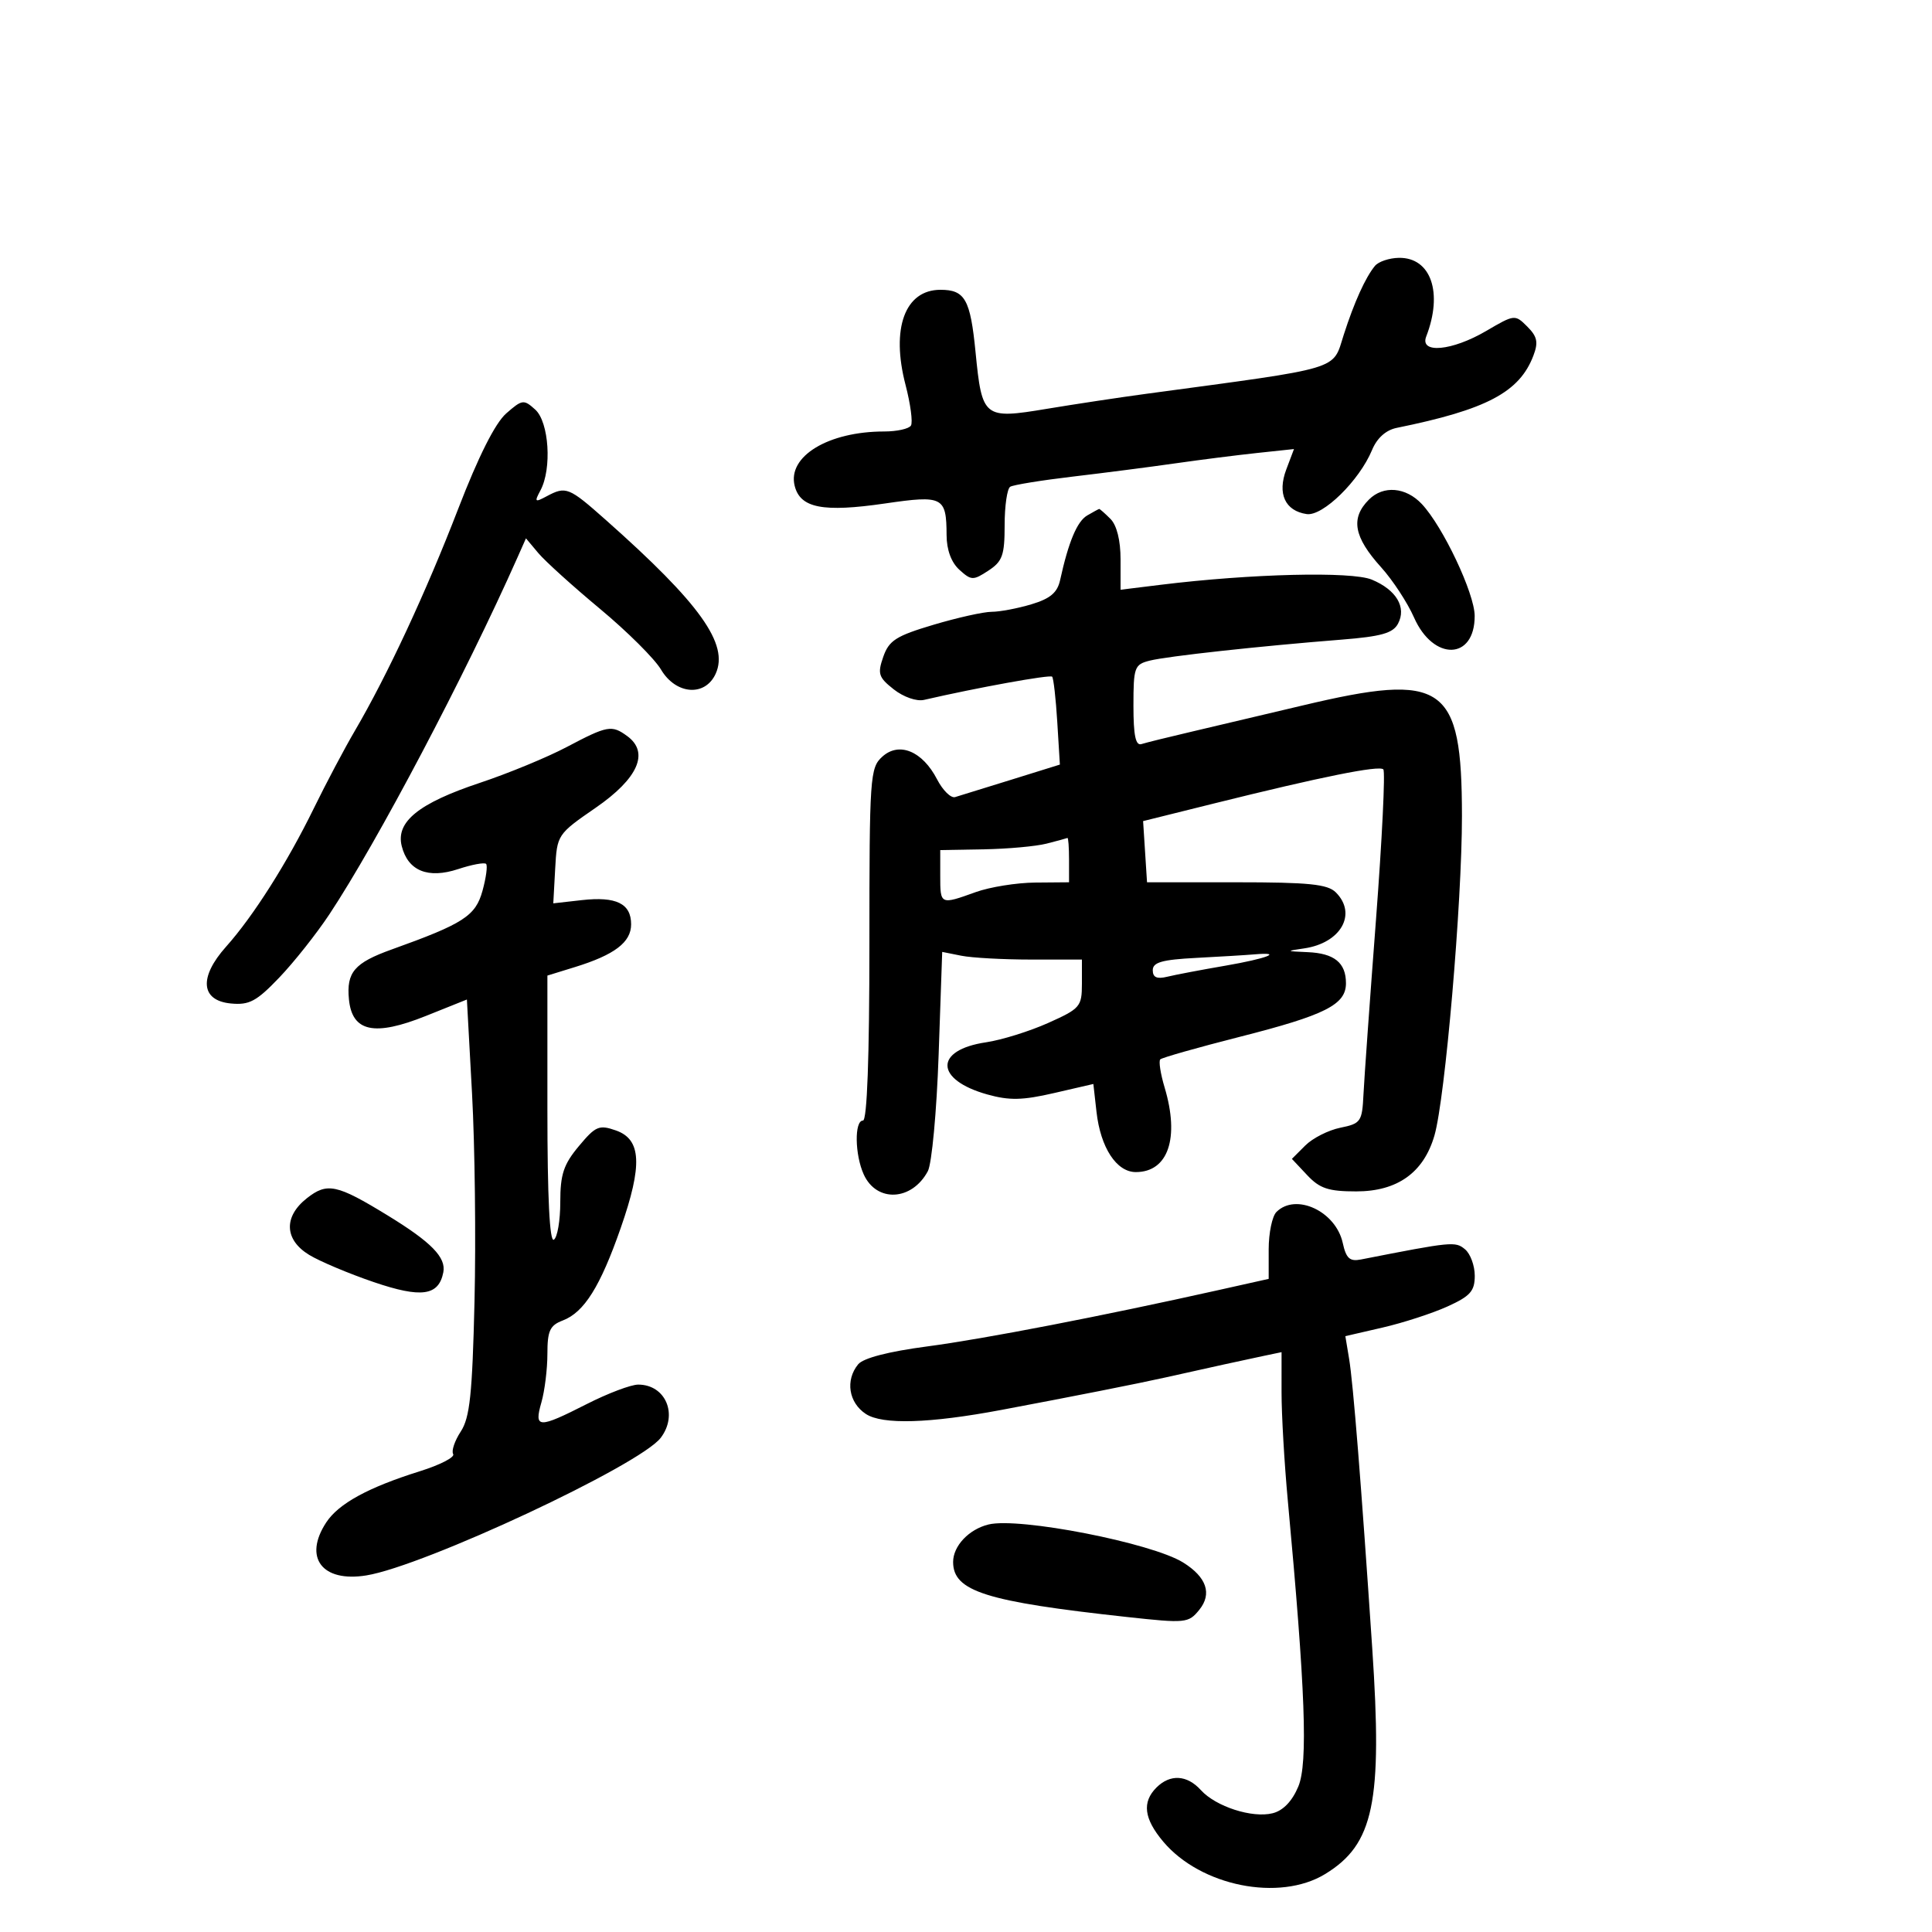 <svg xmlns="http://www.w3.org/2000/svg" width="300" height="300" viewBox="0 0 300 300" version="1.1">
	<path d="M 213.500 41.288 C 212.028 43.072, 210.286 46.916, 208.663 51.962 C 206.858 57.572, 208.789 56.993, 178 61.149 C 173.875 61.705, 166.900 62.760, 162.500 63.491 C 152.757 65.111, 152.487 64.896, 151.484 54.689 C 150.678 46.480, 149.845 45, 146.033 45 C 140.521 45, 138.324 50.985, 140.612 59.768 C 141.385 62.735, 141.762 65.577, 141.450 66.082 C 141.137 66.587, 139.273 67, 137.307 67 C 128.612 67, 122.247 70.864, 123.397 75.444 C 124.264 78.900, 127.780 79.585, 137.436 78.178 C 146.432 76.866, 146.959 77.138, 146.985 83.095 C 146.994 85.390, 147.714 87.336, 148.974 88.477 C 150.823 90.150, 151.109 90.158, 153.474 88.609 C 155.661 87.176, 156 86.226, 156 81.536 C 156 78.556, 156.389 75.878, 156.864 75.584 C 157.339 75.291, 161.726 74.578, 166.614 74.002 C 171.501 73.425, 178.650 72.502, 182.500 71.950 C 186.350 71.399, 192.071 70.673, 195.214 70.338 L 200.929 69.729 199.736 72.890 C 198.316 76.650, 199.536 79.327, 202.898 79.826 C 205.401 80.197, 211.083 74.628, 213.053 69.872 C 213.819 68.022, 215.201 66.782, 216.877 66.441 C 230.839 63.604, 235.945 60.906, 238.105 55.223 C 238.894 53.148, 238.708 52.264, 237.157 50.712 C 235.250 48.806, 235.173 48.814, 230.776 51.391 C 225.468 54.502, 220.412 54.968, 221.463 52.250 C 224.097 45.441, 222.199 39.969, 217.227 40.038 C 215.727 40.059, 214.050 40.621, 213.500 41.288 M 78.603 64.199 C 76.893 65.697, 74.293 70.863, 71.153 79 C 66.144 91.982, 60.129 104.900, 55.090 113.500 C 53.478 116.250, 50.620 121.650, 48.738 125.500 C 44.607 133.952, 39.337 142.264, 35.105 147 C 30.855 151.757, 31.162 155.372, 35.853 155.821 C 38.702 156.094, 39.831 155.490, 43.353 151.809 C 45.634 149.426, 49.138 145.005, 51.140 141.984 C 58.562 130.786, 72.238 104.839, 80.360 86.547 L 81.671 83.593 83.586 85.878 C 84.639 87.135, 88.953 91.036, 93.173 94.547 C 97.393 98.057, 101.652 102.296, 102.638 103.965 C 104.944 107.869, 109.487 108.221, 111.126 104.622 C 113.218 100.031, 108.719 93.729, 94.084 80.750 C 88.302 75.622, 87.885 75.456, 84.859 77.076 C 83.047 78.045, 82.955 77.953, 83.924 76.141 C 85.721 72.785, 85.253 65.539, 83.115 63.604 C 81.329 61.988, 81.091 62.019, 78.603 64.199 M 212.571 77.571 C 209.681 80.462, 210.204 83.377, 214.460 88.087 C 216.254 90.073, 218.553 93.581, 219.568 95.882 C 222.575 102.698, 229.015 102.524, 228.987 95.628 C 228.973 92.146, 224.063 81.760, 220.777 78.263 C 218.302 75.628, 214.809 75.334, 212.571 77.571 M 168.825 80.038 C 167.249 80.958, 165.920 84.127, 164.612 90.085 C 164.186 92.026, 163.076 92.960, 160.156 93.835 C 158.018 94.476, 155.244 95, 153.992 95 C 152.740 95, 148.671 95.907, 144.950 97.015 C 139.140 98.745, 138.040 99.447, 137.153 101.990 C 136.235 104.624, 136.415 105.181, 138.788 107.048 C 140.297 108.235, 142.334 108.943, 143.478 108.679 C 151.706 106.780, 163.052 104.725, 163.376 105.075 C 163.592 105.309, 163.950 108.475, 164.173 112.112 L 164.577 118.724 157.039 121.071 C 152.892 122.362, 148.964 123.577, 148.308 123.771 C 147.652 123.965, 146.393 122.727, 145.510 121.019 C 143.240 116.631, 139.618 115.130, 137.004 117.496 C 135.092 119.227, 135 120.561, 135 146.655 C 135 164.218, 134.642 174, 134 174 C 132.653 174, 132.730 179.313, 134.122 182.368 C 136.126 186.766, 141.599 186.486, 144.075 181.859 C 144.692 180.707, 145.446 172.575, 145.751 163.788 L 146.305 147.811 149.278 148.406 C 150.912 148.732, 155.794 149, 160.125 149 L 168 149 167.999 152.750 C 167.997 156.308, 167.729 156.620, 162.749 158.849 C 159.862 160.141, 155.524 161.491, 153.108 161.849 C 145.039 163.045, 145.150 167.662, 153.304 169.945 C 156.729 170.904, 158.772 170.862, 163.673 169.729 L 169.776 168.320 170.263 172.645 C 170.890 178.204, 173.367 182, 176.368 182 C 181.395 182, 183.193 176.715, 180.840 168.860 C 180.202 166.730, 179.899 164.768, 180.167 164.500 C 180.435 164.232, 185.994 162.654, 192.520 160.995 C 205.803 157.617, 209 156.004, 209 152.677 C 209 149.494, 207.189 148.025, 203.050 147.850 C 199.665 147.707, 199.640 147.680, 202.500 147.267 C 208.210 146.441, 210.774 141.917, 207.429 138.571 C 206.151 137.294, 203.263 137, 191.983 137 L 178.110 137 177.805 132.250 L 177.500 127.500 188.500 124.765 C 205.180 120.618, 214.145 118.812, 214.801 119.467 C 215.126 119.793, 214.614 130.283, 213.664 142.779 C 212.713 155.276, 211.837 167.509, 211.718 169.964 C 211.513 174.171, 211.306 174.468, 208.129 175.113 C 206.276 175.489, 203.824 176.731, 202.682 177.874 L 200.605 179.951 202.977 182.475 C 204.929 184.553, 206.278 185, 210.598 185 C 216.989 185, 221.073 182.079, 222.742 176.313 C 224.401 170.585, 227.023 140.106, 227.011 126.700 C 226.992 106.222, 224.246 104.321, 202.236 109.551 C 196.331 110.955, 188.575 112.786, 185 113.622 C 181.425 114.457, 177.938 115.320, 177.250 115.539 C 176.339 115.829, 176 114.211, 176 109.577 C 176 103.598, 176.153 103.179, 178.543 102.579 C 181.268 101.895, 195.592 100.328, 208.293 99.324 C 214.458 98.837, 216.293 98.321, 217.078 96.854 C 218.441 94.307, 216.822 91.583, 213.003 90.001 C 209.865 88.701, 194.212 89.085, 180.250 90.804 L 174 91.574 174 86.858 C 174 83.905, 173.413 81.556, 172.429 80.571 C 171.564 79.707, 170.777 79.014, 170.679 79.030 C 170.580 79.047, 169.746 79.501, 168.825 80.038 M 88 115.998 C 84.975 117.595, 78.900 120.100, 74.500 121.565 C 65.004 124.727, 61.436 127.615, 62.380 131.376 C 63.347 135.232, 66.457 136.499, 71.149 134.951 C 73.273 134.250, 75.221 133.887, 75.478 134.145 C 75.735 134.402, 75.484 136.283, 74.921 138.326 C 73.842 142.231, 71.994 143.425, 60.829 147.430 C 55.034 149.508, 53.777 150.972, 54.182 155.167 C 54.670 160.224, 58.110 160.969, 66.134 157.754 L 72.500 155.204 73.300 169.852 C 73.740 177.908, 73.912 192.413, 73.682 202.084 C 73.339 216.533, 72.958 220.135, 71.546 222.290 C 70.601 223.732, 70.071 225.306, 70.369 225.788 C 70.666 226.269, 68.343 227.468, 65.205 228.451 C 57.160 230.972, 52.570 233.482, 50.653 236.407 C 47.078 241.864, 50.013 245.738, 56.883 244.630 C 65.843 243.184, 99.375 227.510, 102.601 223.259 C 105.335 219.657, 103.362 215, 99.101 215 C 97.979 215, 94.403 216.350, 91.156 218 C 83.571 221.855, 82.901 221.832, 84.070 217.757 C 84.581 215.973, 85 212.587, 85 210.232 C 85 206.642, 85.385 205.804, 87.382 205.045 C 90.703 203.782, 93.206 199.789, 96.386 190.679 C 99.800 180.900, 99.601 176.921, 95.629 175.532 C 93.026 174.623, 92.487 174.852, 89.879 177.976 C 87.514 180.809, 87 182.358, 87 186.653 C 87 189.529, 86.550 192.160, 86 192.500 C 85.346 192.904, 85 185.925, 85 172.302 L 85 151.487 89.250 150.175 C 95.433 148.267, 98 146.317, 98 143.527 C 98 140.302, 95.684 139.169, 90.327 139.772 L 85.914 140.270 86.207 134.918 C 86.498 129.606, 86.543 129.537, 92.500 125.427 C 99.099 120.875, 100.872 116.842, 97.395 114.299 C 94.985 112.537, 94.332 112.655, 88 115.998 M 162.500 131 C 160.850 131.420, 156.463 131.817, 152.750 131.882 L 146 132 146 136 C 146 140.505, 146.006 140.508, 151.500 138.529 C 153.700 137.736, 157.863 137.068, 160.750 137.044 L 166 137 166 133.500 C 166 131.575, 165.887 130.053, 165.750 130.118 C 165.613 130.183, 164.150 130.580, 162.500 131 M 185.750 148.742 C 180.446 149.016, 179 149.426, 179 150.654 C 179 151.771, 179.642 152.060, 181.250 151.667 C 182.488 151.364, 186.537 150.594, 190.250 149.956 C 196.738 148.840, 199.425 147.789, 194.750 148.196 C 193.512 148.304, 189.463 148.549, 185.750 148.742 M 47.657 186.055 C 44.006 188.927, 44.153 192.514, 48.017 194.864 C 49.677 195.873, 54.185 197.772, 58.036 199.083 C 65.428 201.599, 68.119 201.222, 68.838 197.568 C 69.293 195.250, 66.975 192.881, 60.190 188.728 C 52.292 183.894, 50.807 183.578, 47.657 186.055 M 198.200 188.200 C 197.540 188.860, 197 191.466, 197 193.991 L 197 198.583 189.250 200.314 C 171.093 204.370, 152.857 207.899, 144 209.069 C 137.951 209.869, 134.046 210.880, 133.250 211.854 C 131.232 214.321, 131.777 217.807, 134.454 219.562 C 137.031 221.250, 144.320 221.031, 155.500 218.930 C 166.665 216.831, 176.748 214.836, 181 213.884 C 187.981 212.321, 193.243 211.167, 196.250 210.537 L 199 209.962 198.999 216.231 C 198.998 219.679, 199.435 227.225, 199.970 233 C 202.700 262.449, 203.117 273.785, 201.602 277.411 C 200.649 279.691, 199.248 281.151, 197.619 281.559 C 194.451 282.355, 188.788 280.529, 186.466 277.962 C 184.323 275.594, 181.697 275.445, 179.571 277.571 C 177.307 279.836, 177.629 282.406, 180.626 285.967 C 186.444 292.882, 198.664 295.331, 205.759 291.005 C 213.332 286.388, 214.687 279.897, 213.080 255.940 C 211.359 230.267, 210.124 214.814, 209.488 210.988 L 208.905 207.477 214.702 206.139 C 217.891 205.403, 222.412 203.934, 224.750 202.875 C 228.307 201.264, 229 200.485, 229 198.097 C 229 196.529, 228.319 194.680, 227.486 193.989 C 225.983 192.741, 225.518 192.787, 211.329 195.572 C 209.586 195.914, 209.029 195.407, 208.500 193 C 207.419 188.080, 201.213 185.187, 198.200 188.200 M 153.500 236.720 C 150.453 237.461, 148 240.057, 148 242.540 C 148 247.093, 153.045 248.690, 174.992 251.086 C 184.134 252.083, 184.547 252.042, 186.227 249.968 C 188.243 247.479, 187.357 244.888, 183.715 242.622 C 178.826 239.580, 158.255 235.562, 153.500 236.720" stroke="none" fill="black" fill-rule="evenodd"/>
</svg>